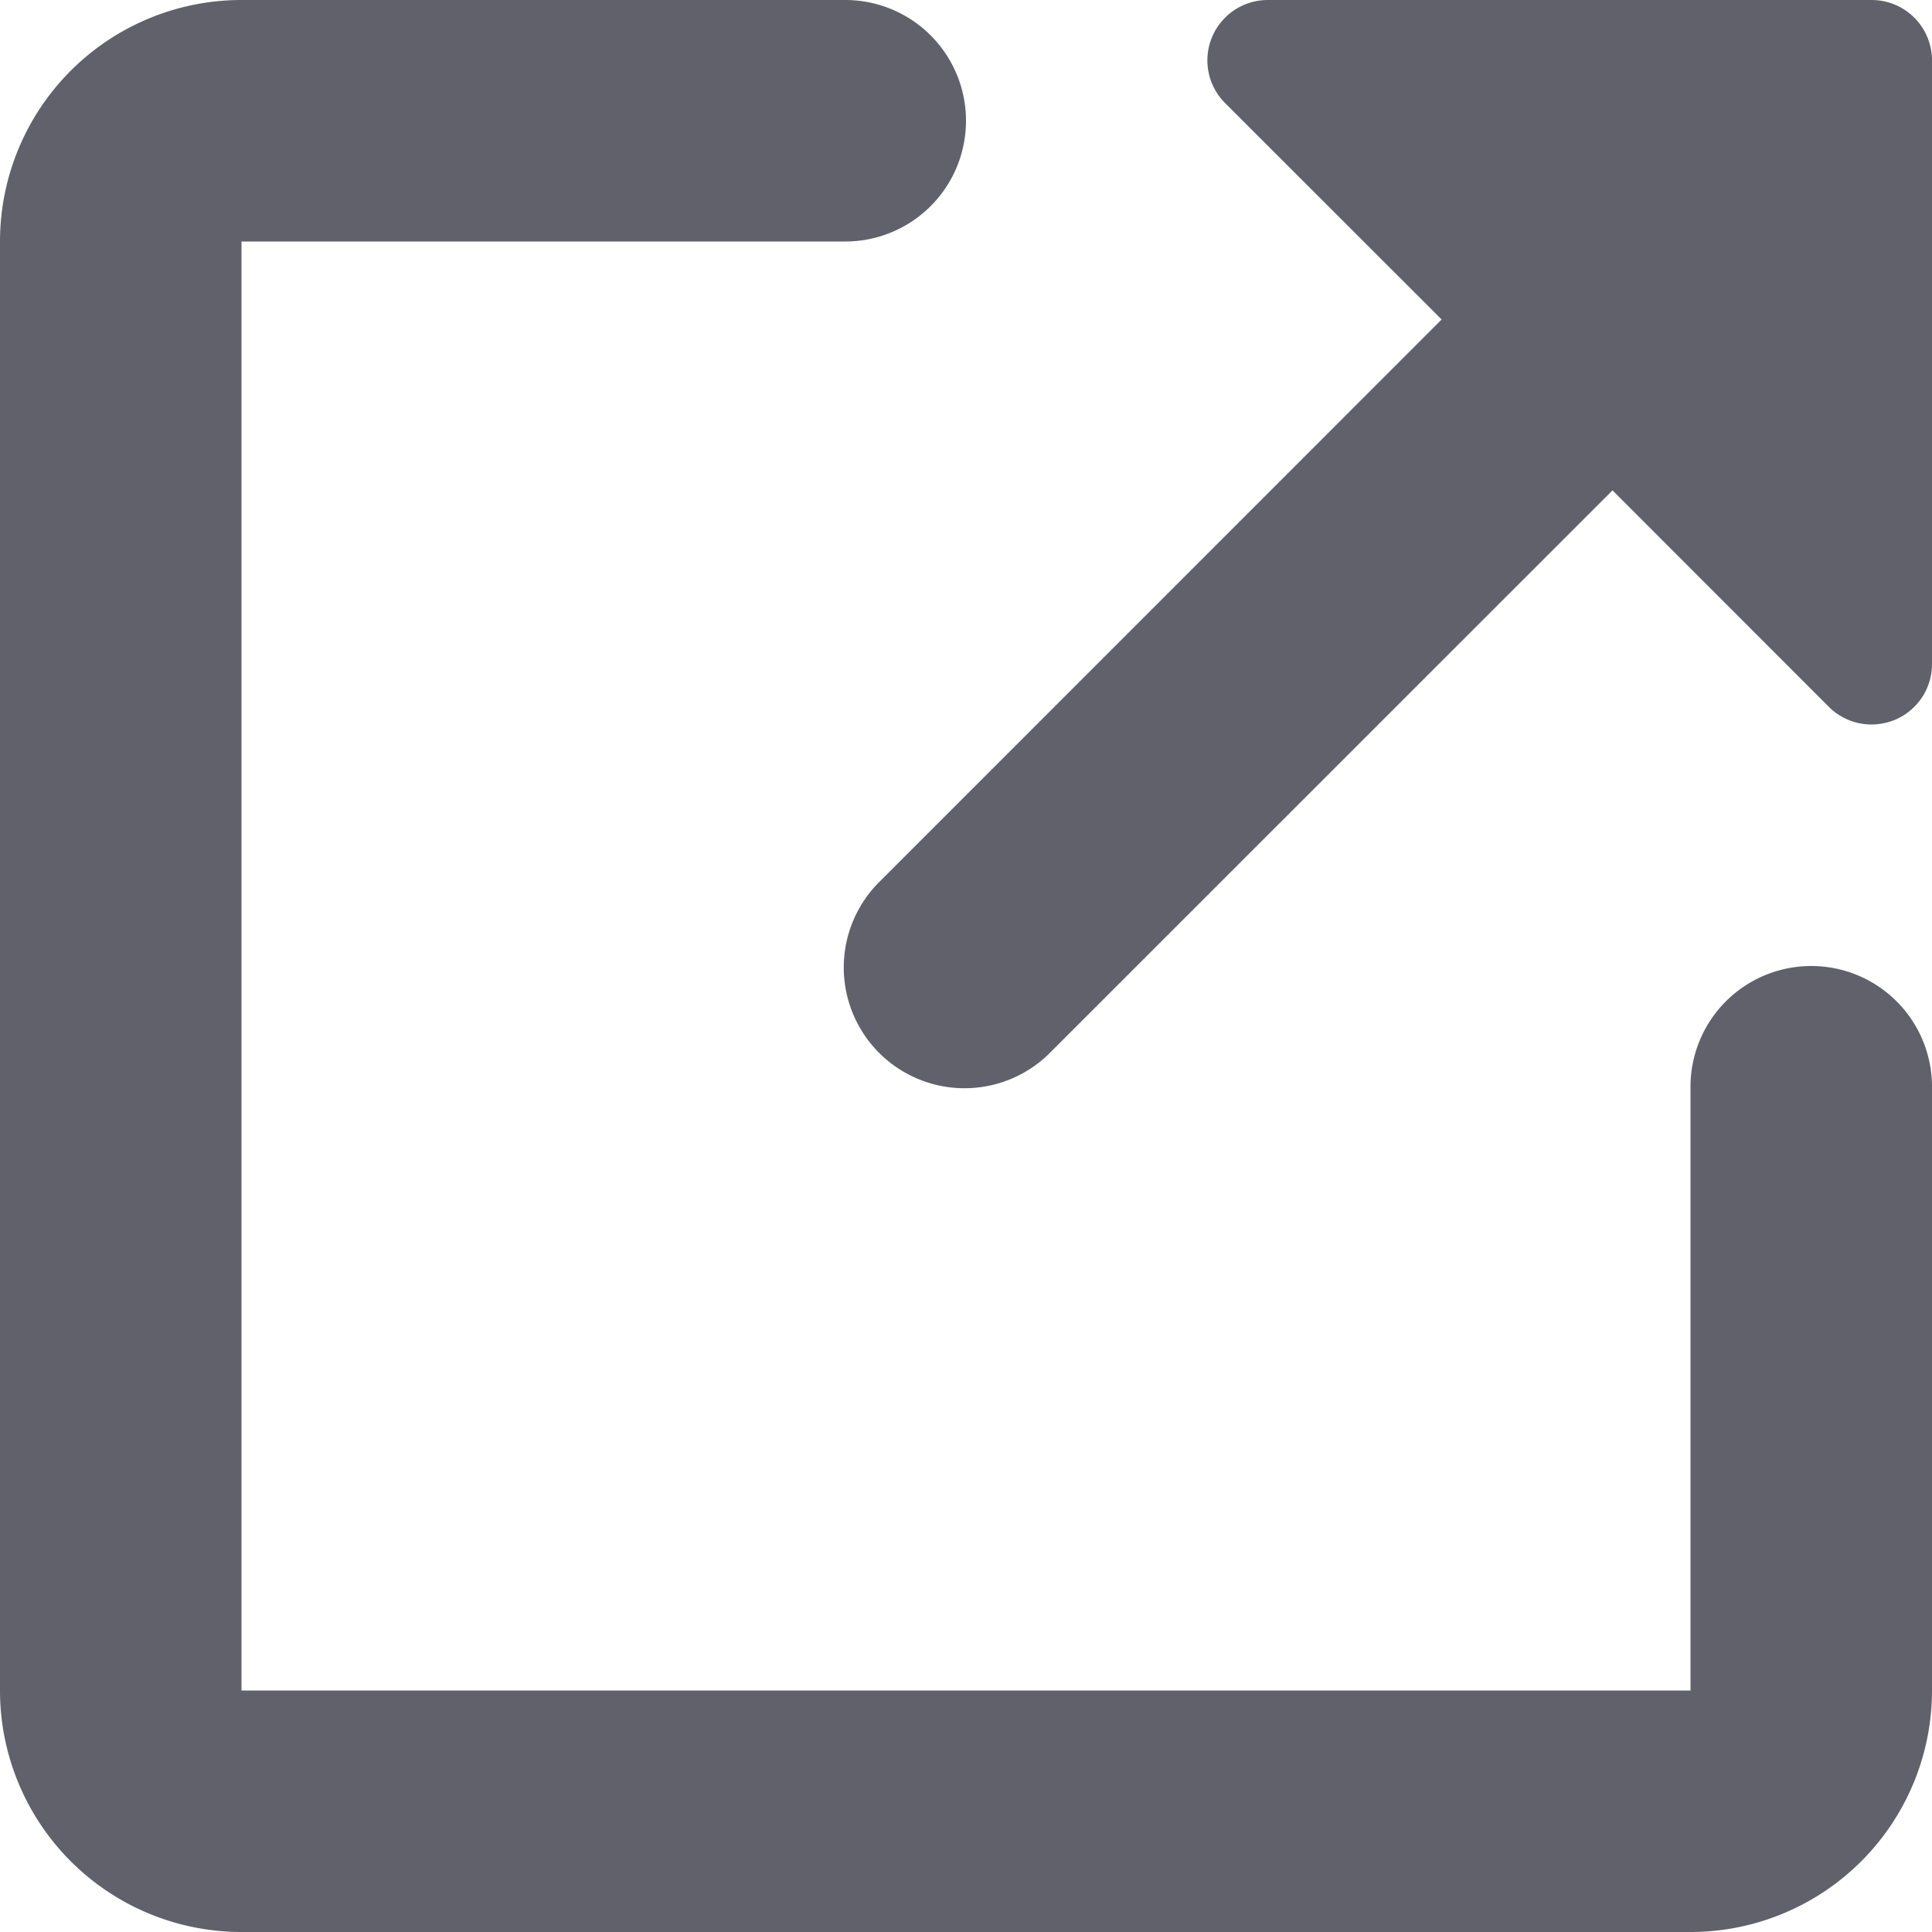 <svg xmlns="http://www.w3.org/2000/svg" height="24" width="24" viewBox="0 0 16 16"><g fill="#61616b" class="nc-icon-wrapper"><path data-color="color-2" d="M15.5,0h-5a.5.5,0,0,0-.354.854l1.793,1.792L7.293,7.293A1,1,0,1,0,8.707,8.707l4.647-4.646,1.792,1.793A.5.5,0,0,0,15.5,6a.512.512,0,0,0,.191-.038A.5.5,0,0,0,16,5.5V.5A.5.5,0,0,0,15.5,0Z" fill="#61616b"></path><path d="M15,8a1,1,0,0,0-1,1v5H2V2H7A1,1,0,0,0,7,0H2A2,2,0,0,0,0,2V14a2,2,0,0,0,2,2H14a2,2,0,0,0,2-2V9A1,1,0,0,0,15,8Z" fill="#61616b"></path></g></svg>